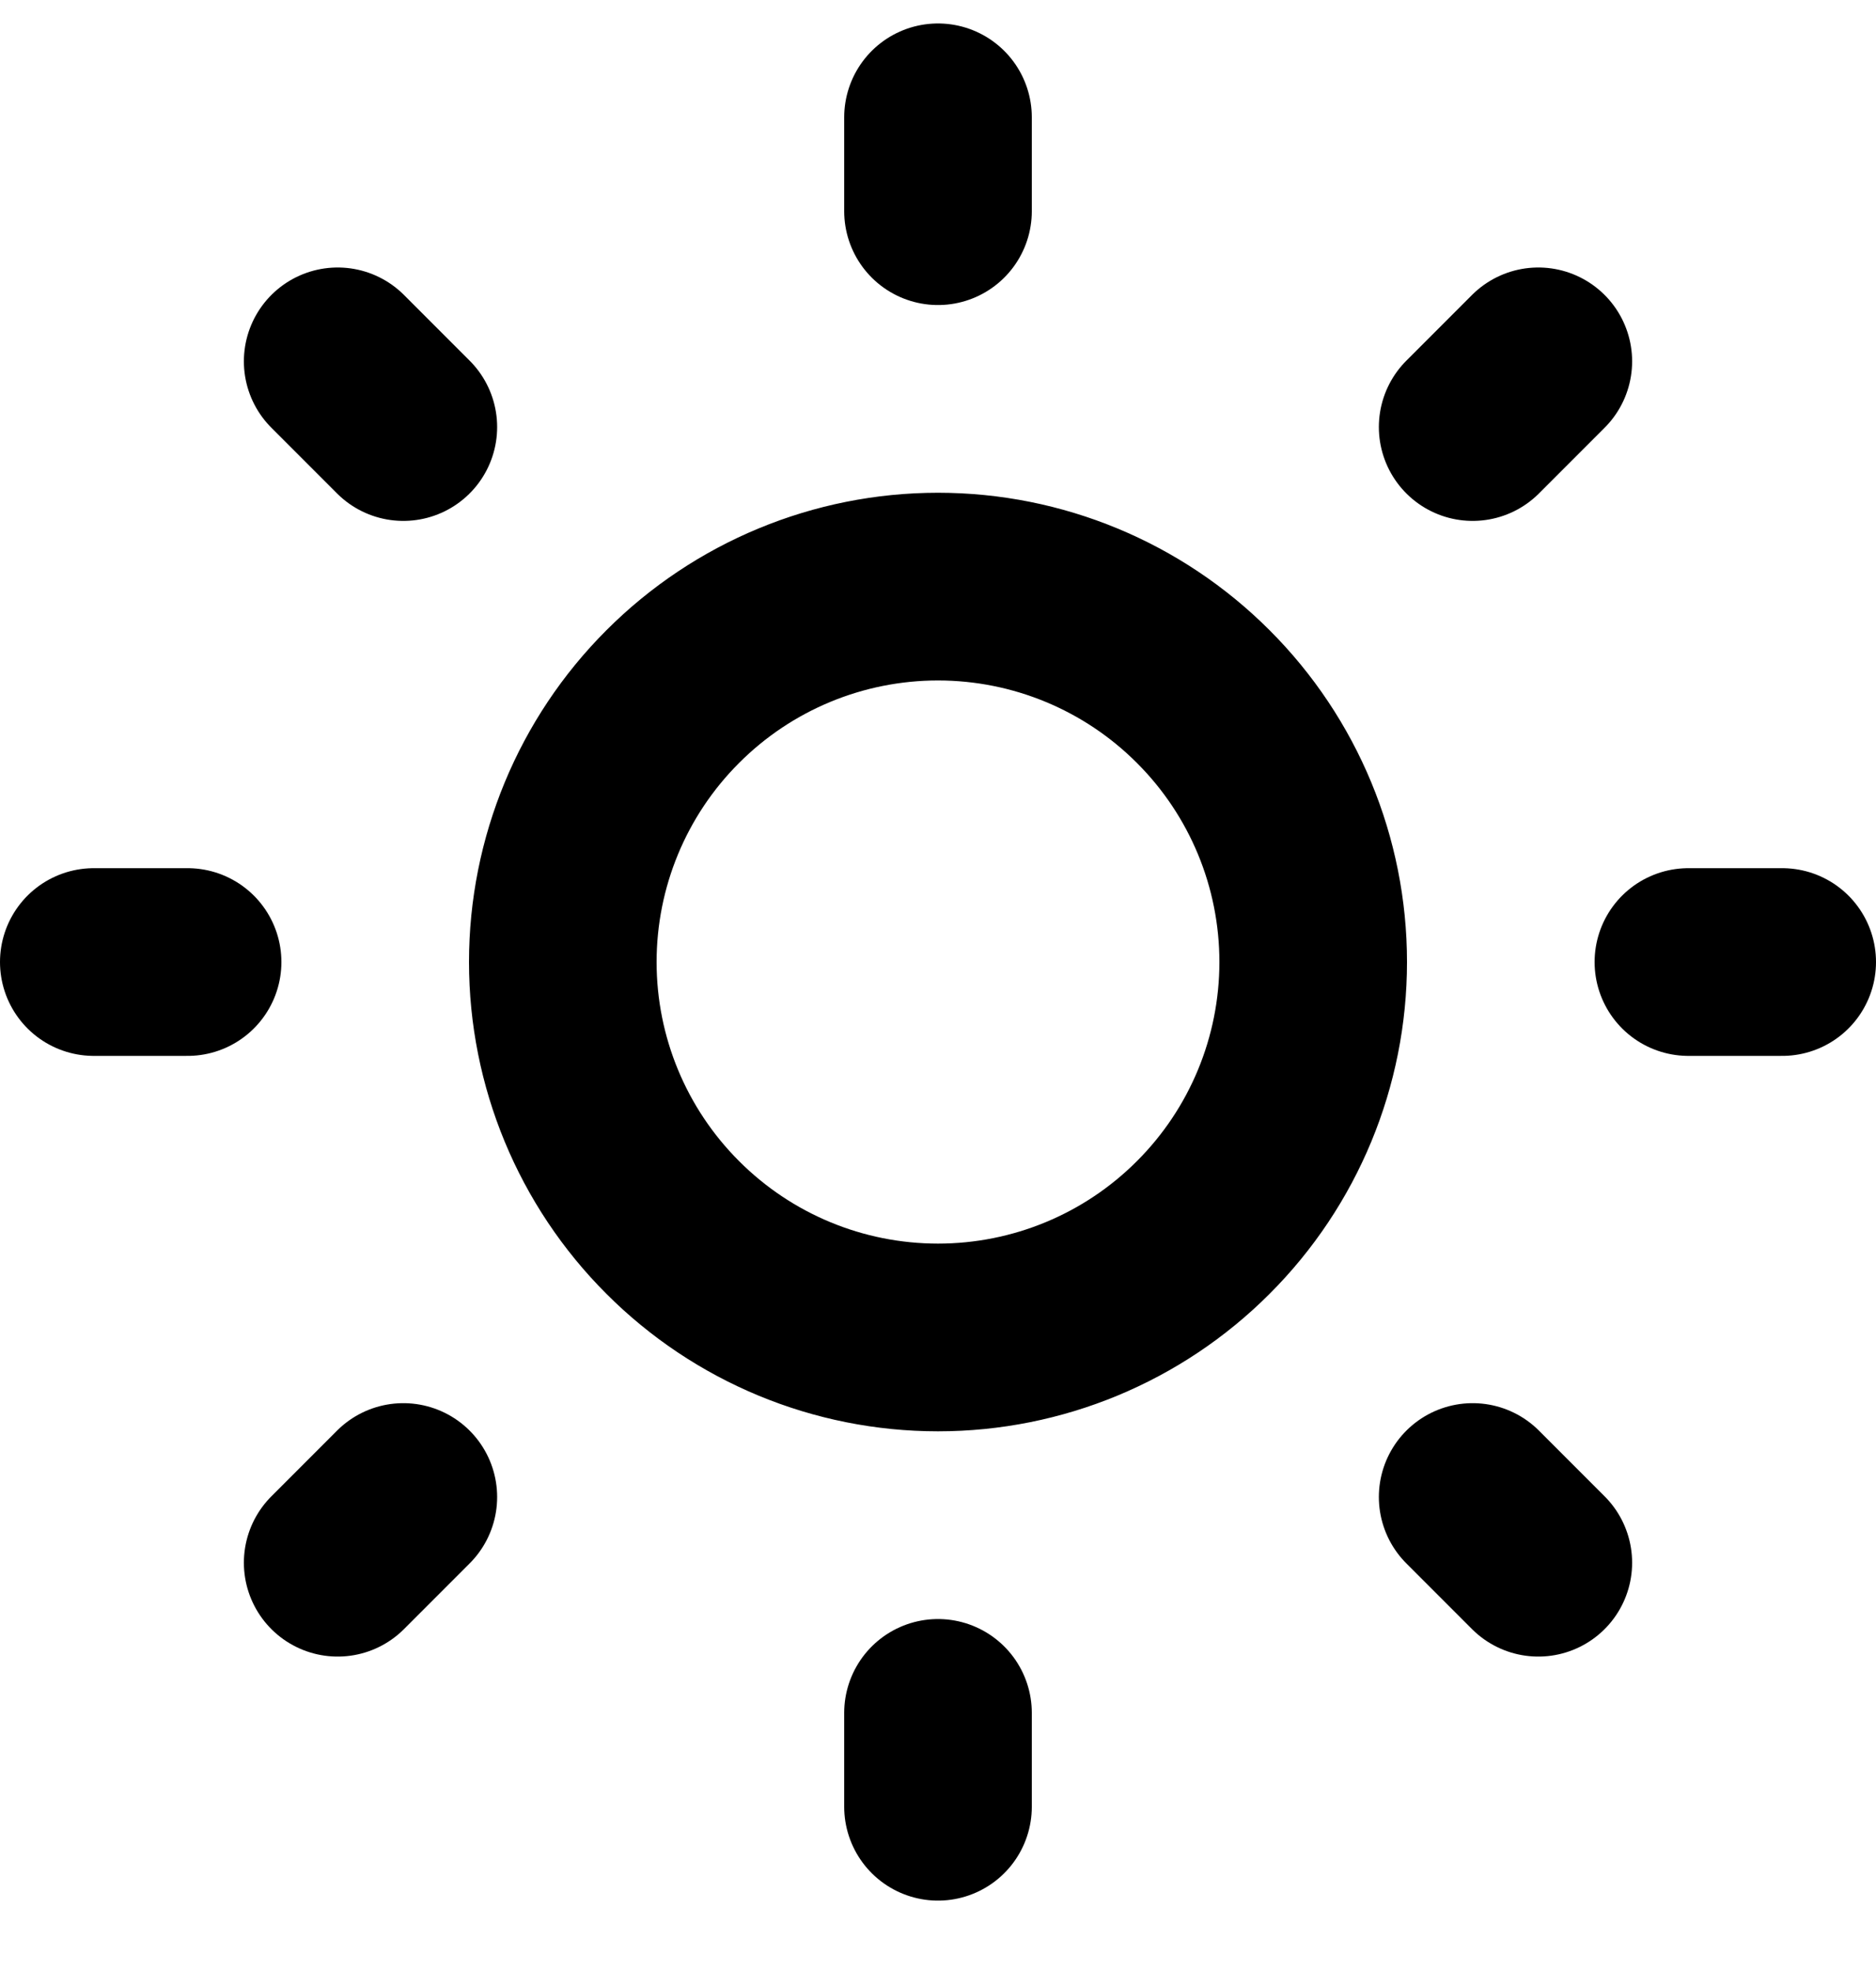 <svg width="20" height="21" viewBox="0 0 20 21" fill="none" xmlns="http://www.w3.org/2000/svg">
<path d="M1 10.25H2M10 1.25V2.25M18 10.25H19M10 18.25V19.25M3.6 3.85L4.3 4.55M16.4 3.85L15.7 4.55M15.7 15.95L16.4 16.65M4.3 15.95L3.6 16.65M6 10.25C6 11.311 6.421 12.328 7.172 13.078C7.922 13.829 8.939 14.25 10 14.25C11.061 14.25 12.078 13.829 12.828 13.078C13.579 12.328 14 11.311 14 10.25C14 9.189 13.579 8.172 12.828 7.422C12.078 6.671 11.061 6.25 10 6.25C8.939 6.25 7.922 6.671 7.172 7.422C6.421 8.172 6 9.189 6 10.25Z" stroke="black" stroke-width="2" stroke-linecap="round" stroke-linejoin="round"/>
</svg>

